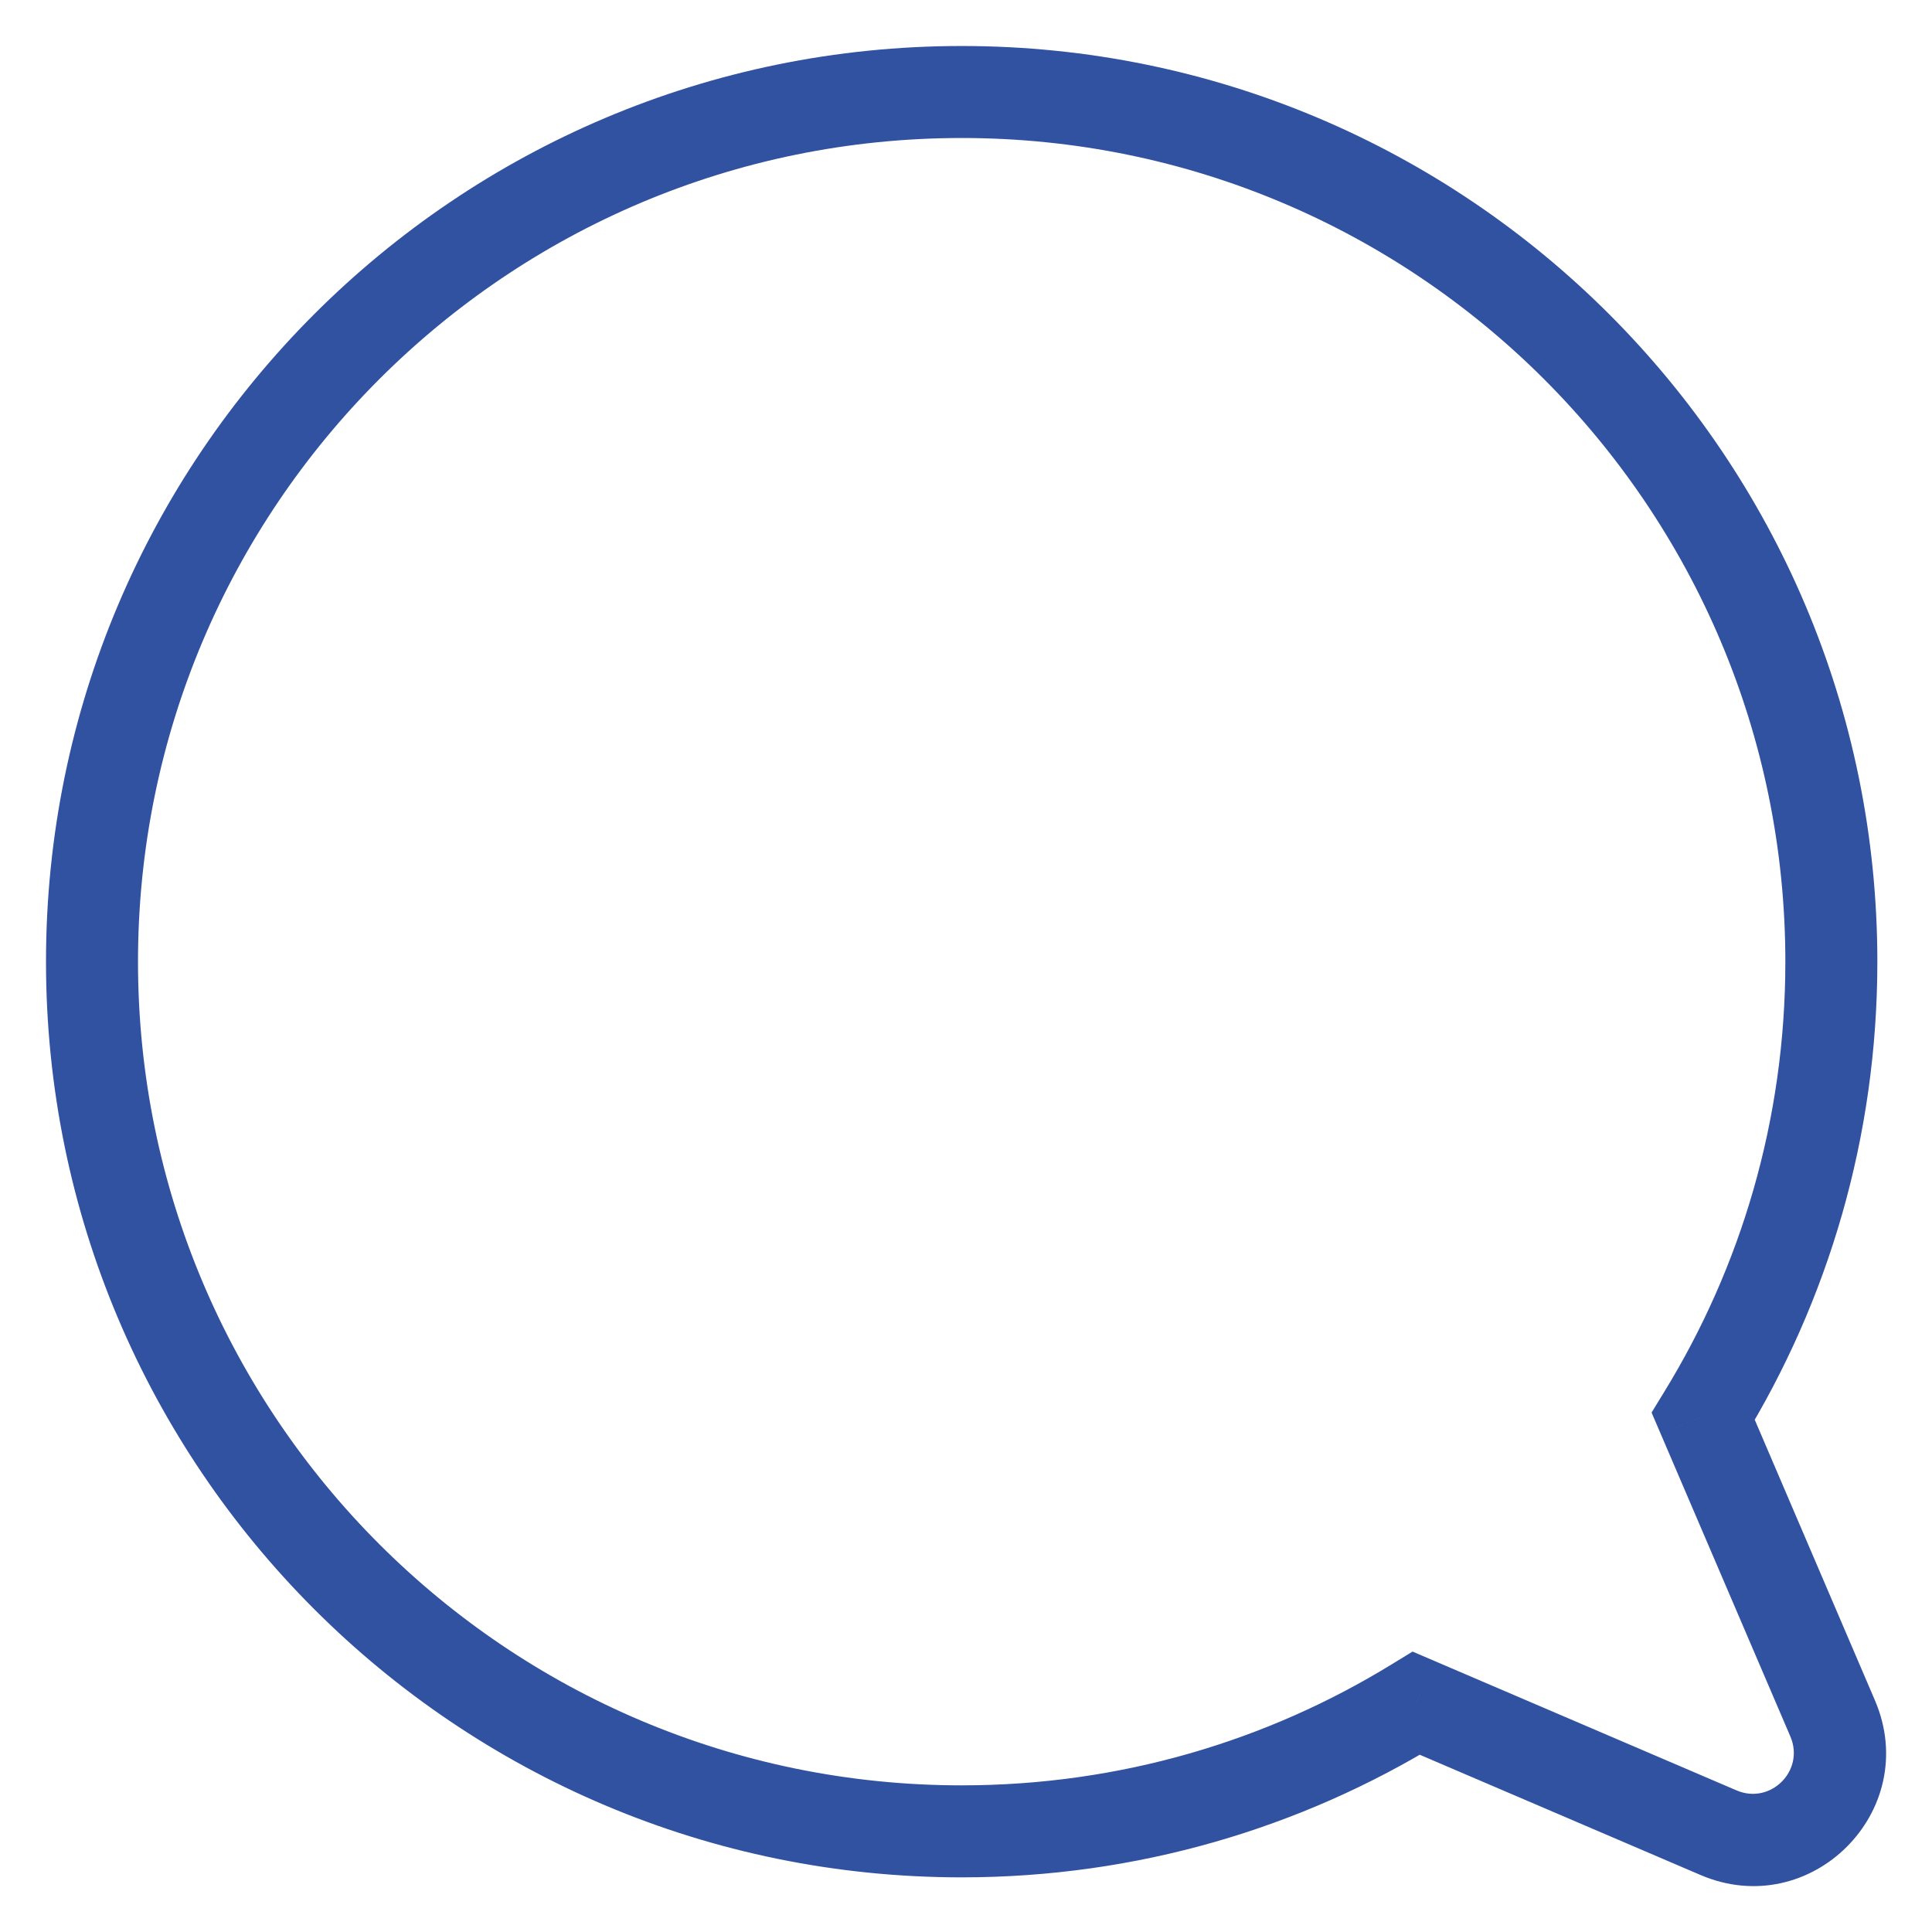 <svg width="21" height="21" viewBox="0 0 21 21" fill="none" xmlns="http://www.w3.org/2000/svg">
<path d="M18.513 15.395L18.054 15.592L17.952 15.354L18.087 15.133L18.513 15.395ZM19.921 18.679L19.461 18.876L19.461 18.876L19.921 18.679ZM15.395 18.513L15.133 18.087L15.354 17.952L15.592 18.054L15.395 18.513ZM18.679 19.921L18.483 20.38L18.483 20.38L18.679 19.921ZM1.5 10.453C1.5 15.398 5.508 19.406 10.453 19.406V20.406C4.956 20.406 0.5 15.95 0.5 10.453H1.5ZM19.406 10.453C19.406 5.508 15.398 1.5 10.453 1.5V0.5C15.95 0.5 20.406 4.956 20.406 10.453H19.406ZM10.453 1.5C5.508 1.5 1.5 5.508 1.5 10.453H0.5C0.5 4.956 4.956 0.5 10.453 0.5V1.5ZM18.973 15.198L20.38 18.483L19.461 18.876L18.054 15.592L18.973 15.198ZM18.087 15.133C18.924 13.772 19.406 12.17 19.406 10.453H20.406C20.406 12.36 19.87 14.143 18.939 15.657L18.087 15.133ZM10.453 19.406C12.17 19.406 13.772 18.924 15.133 18.087L15.657 18.939C14.143 19.87 12.36 20.406 10.453 20.406V19.406ZM18.483 20.38L15.198 18.973L15.592 18.054L18.876 19.461L18.483 20.38ZM20.38 18.483C20.894 19.682 19.682 20.894 18.483 20.38L18.876 19.461C19.246 19.619 19.619 19.246 19.461 18.876L20.38 18.483Z" fill="#3151A1"/>
</svg>
